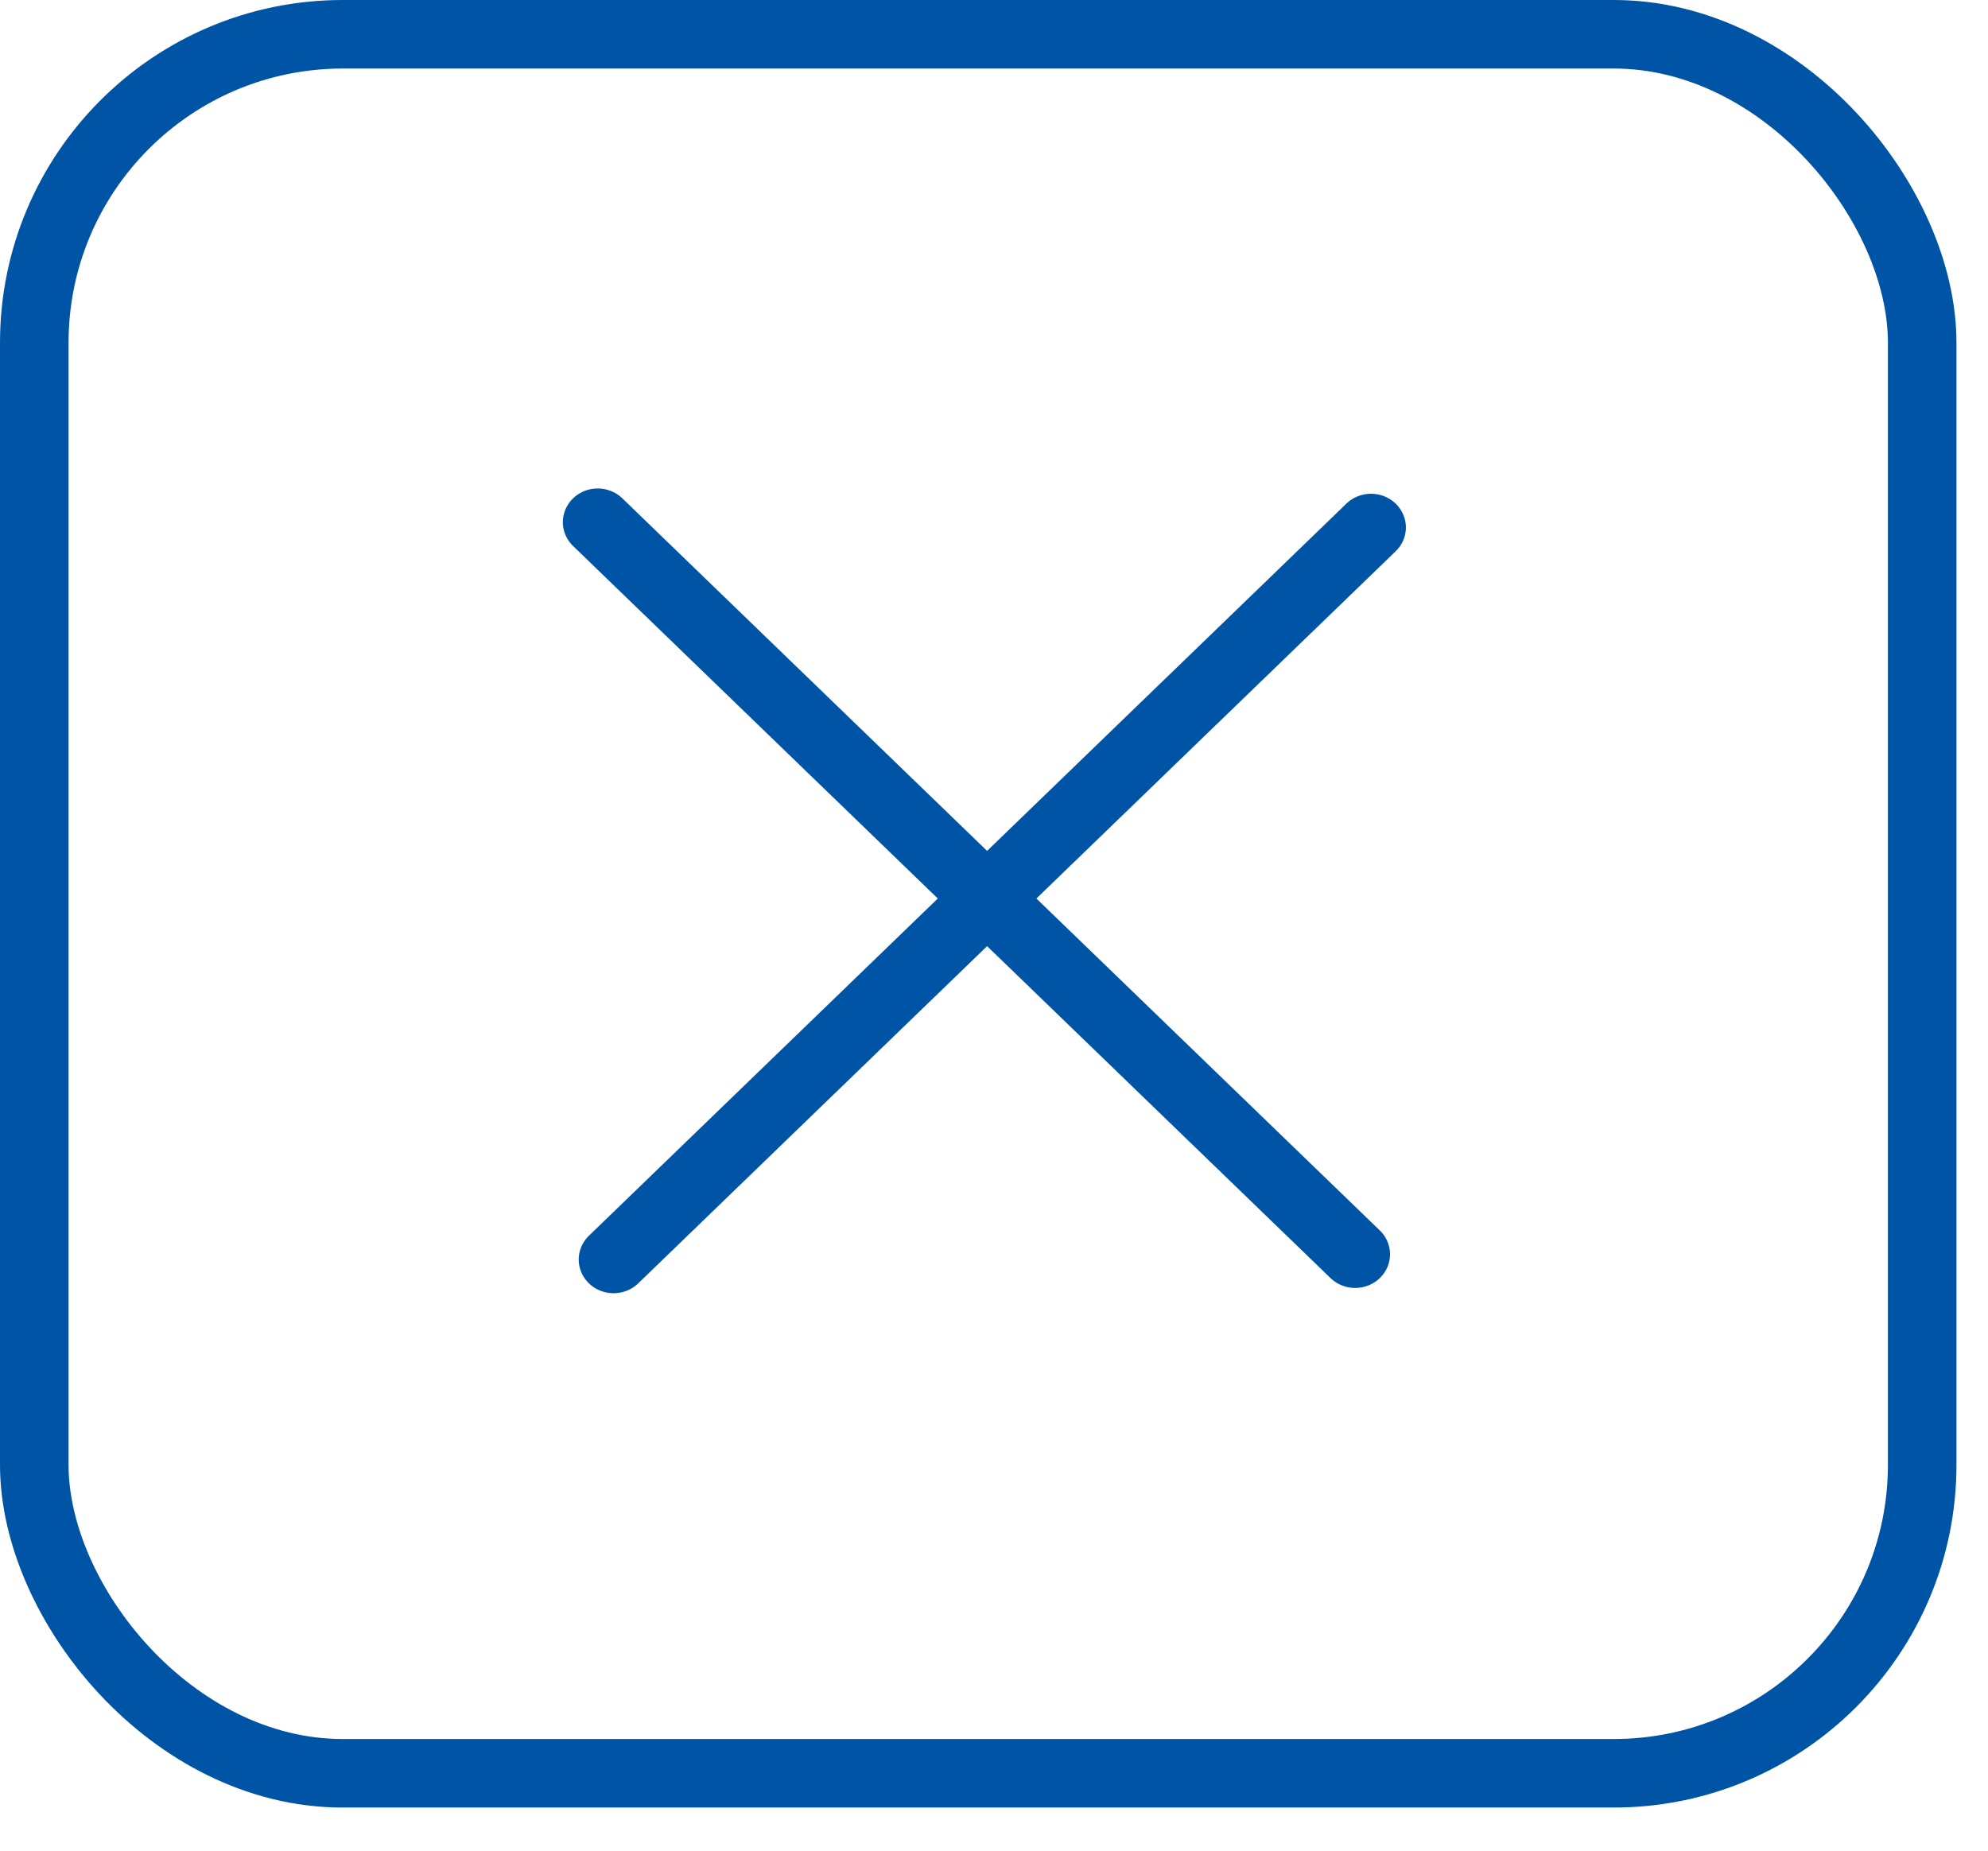 <svg width="29" height="27" viewBox="0 0 29 27" fill="none" xmlns="http://www.w3.org/2000/svg">
<rect x="0.5" y="0.5" width="27.54" height="25.371" rx="4.5" stroke="#0054A6"/>
<line x1="0.5" y1="-0.5" x2="15.868" y2="-0.5" transform="matrix(0.719 0.695 -0.719 0.695 8 7.618)" stroke="#0054A6" stroke-linecap="round"/>
<line x1="0.5" y1="-0.5" x2="15.868" y2="-0.5" transform="matrix(-0.719 0.695 -0.719 -0.695 20 7)" stroke="#0054A6" stroke-linecap="round"/>
</svg>
